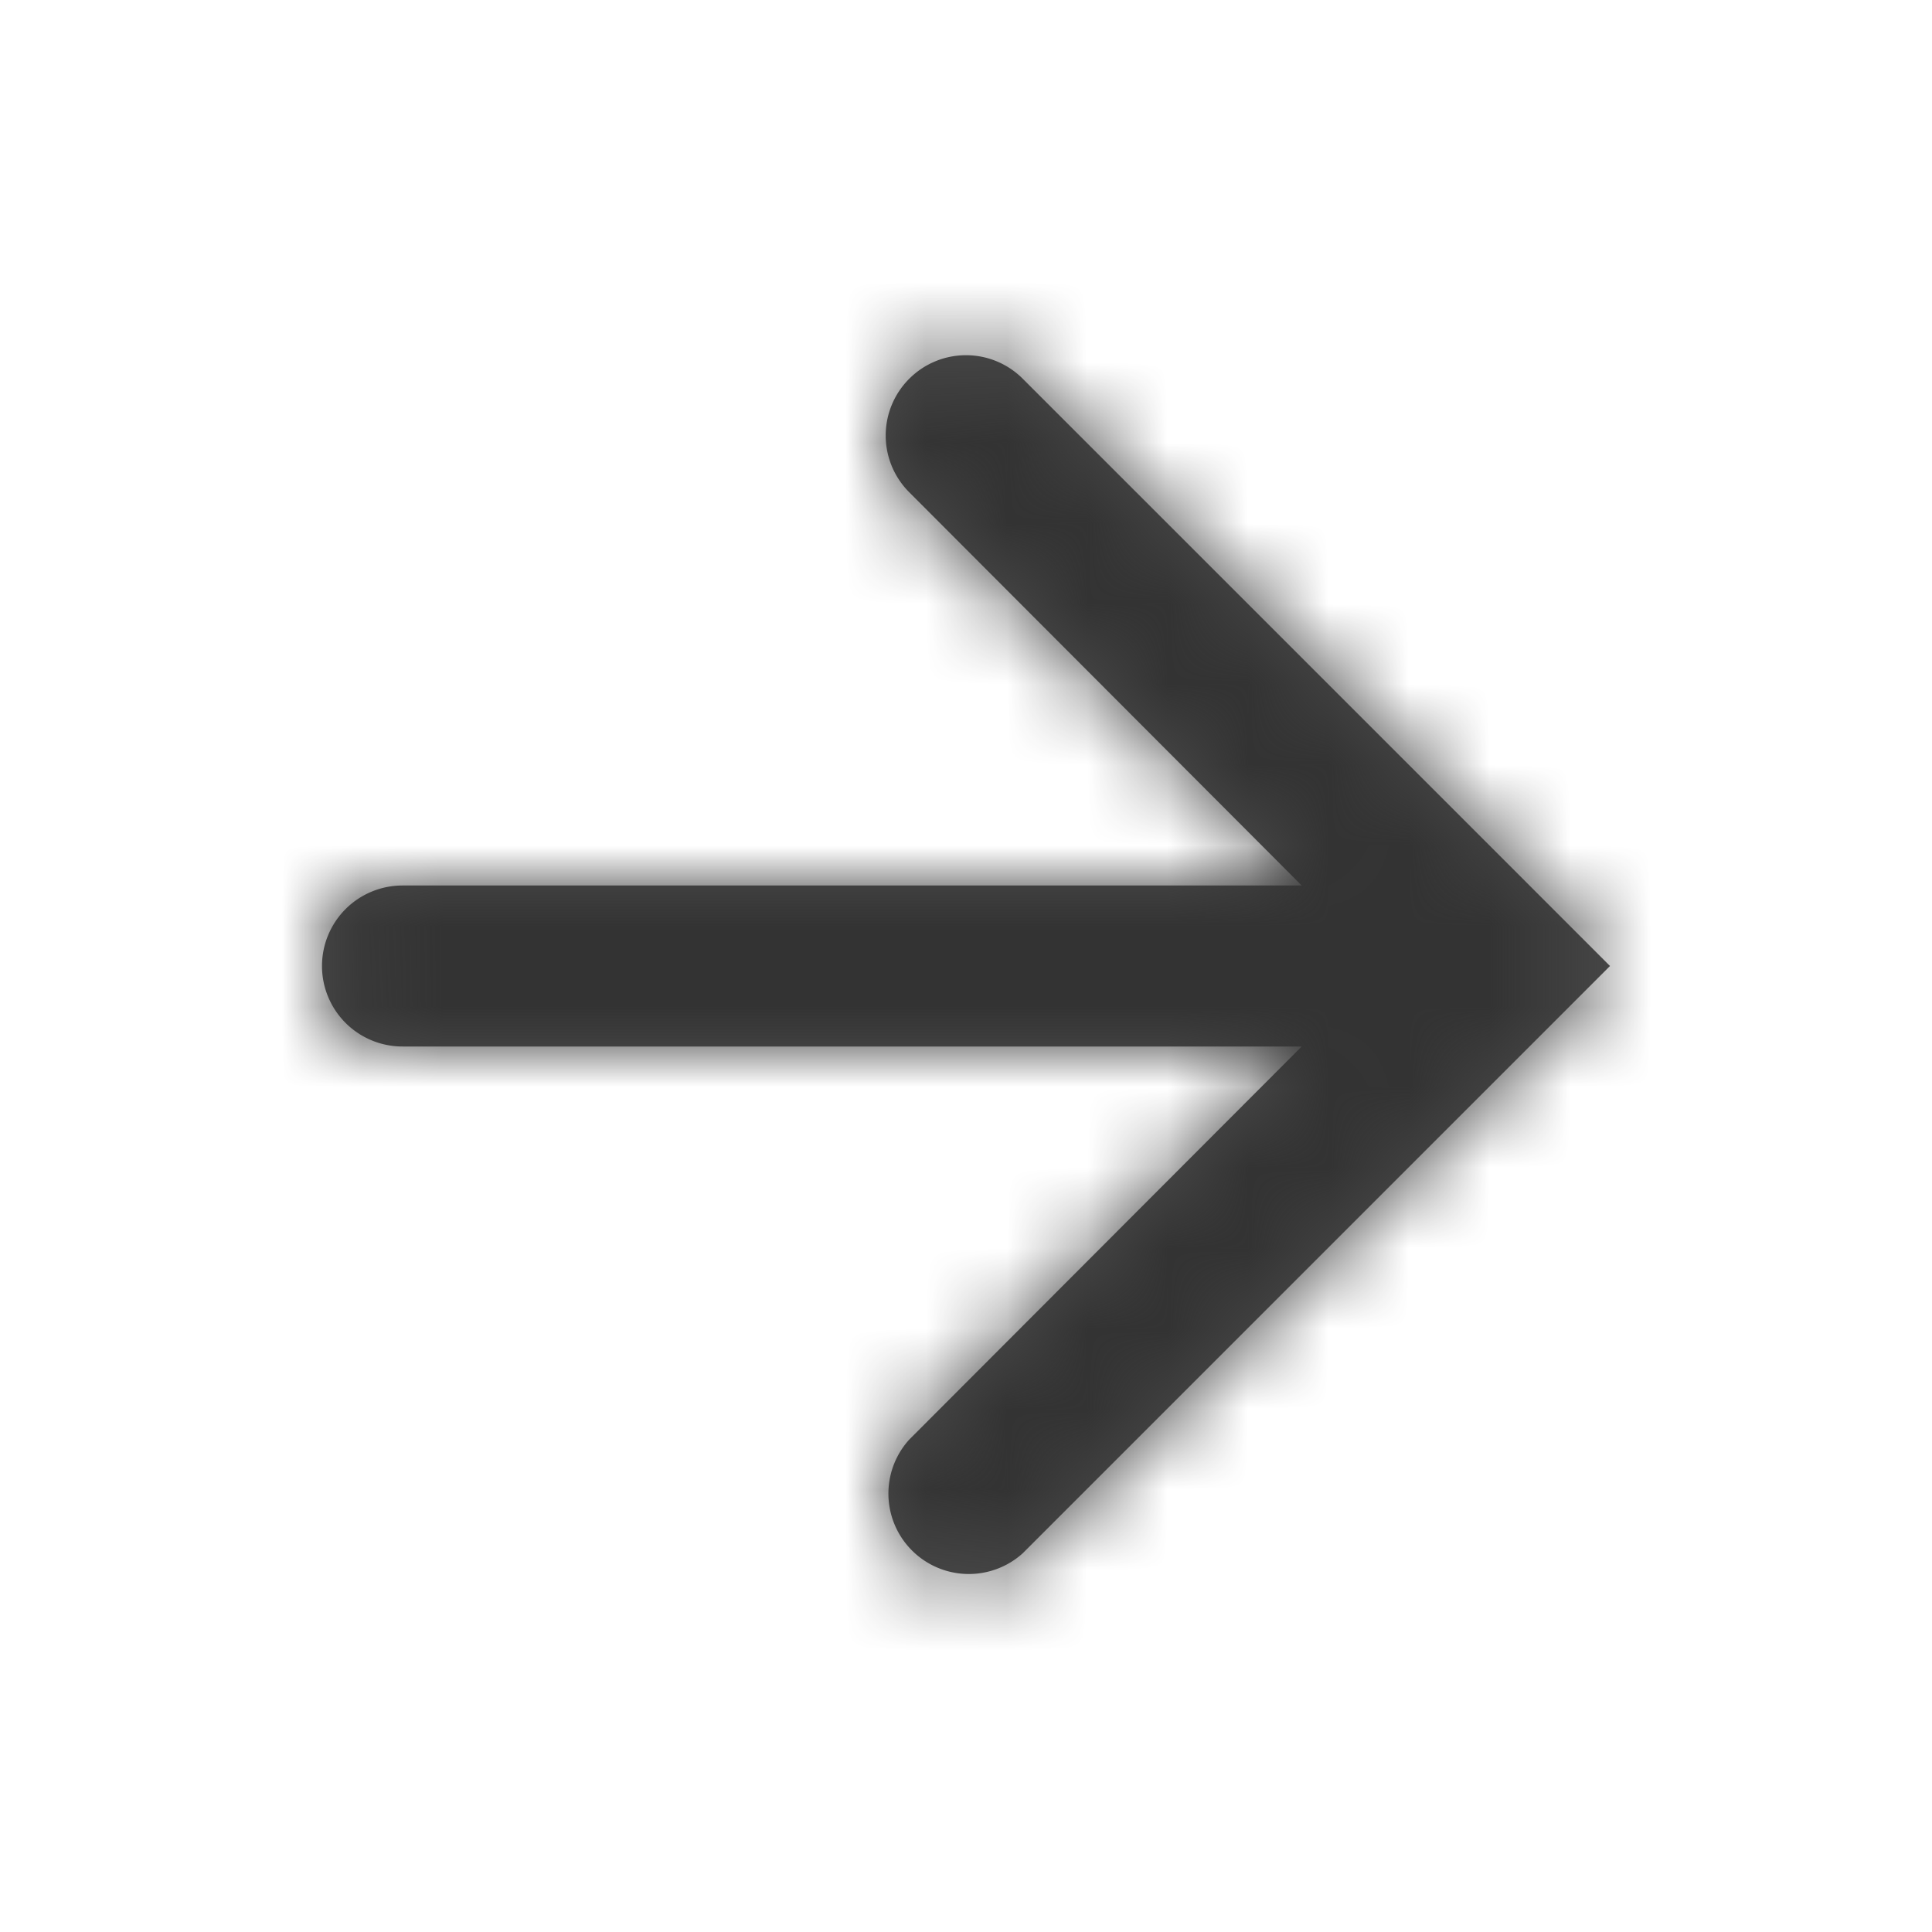 <svg xmlns="http://www.w3.org/2000/svg" xmlns:xlink="http://www.w3.org/1999/xlink" width="24" height="24"><defs><path id="a" d="M11.295 4.705a.996.996 0 000 1.41L16.17 11H5a1 1 0 000 2h11.17l-4.876 4.884a.999.999 0 001.411 1.411L20 12l-7.295-7.295a.996.996 0 00-1.41 0z"/></defs><g fill="none" fill-rule="evenodd"><mask id="b" fill="#fff"><use xlink:href="#a"/></mask><use fill="#000" fill-opacity=".7" xlink:href="#a"/><g fill="#333" mask="url(#b)"><path d="M0 0h24v24H0z"/></g></g></svg>